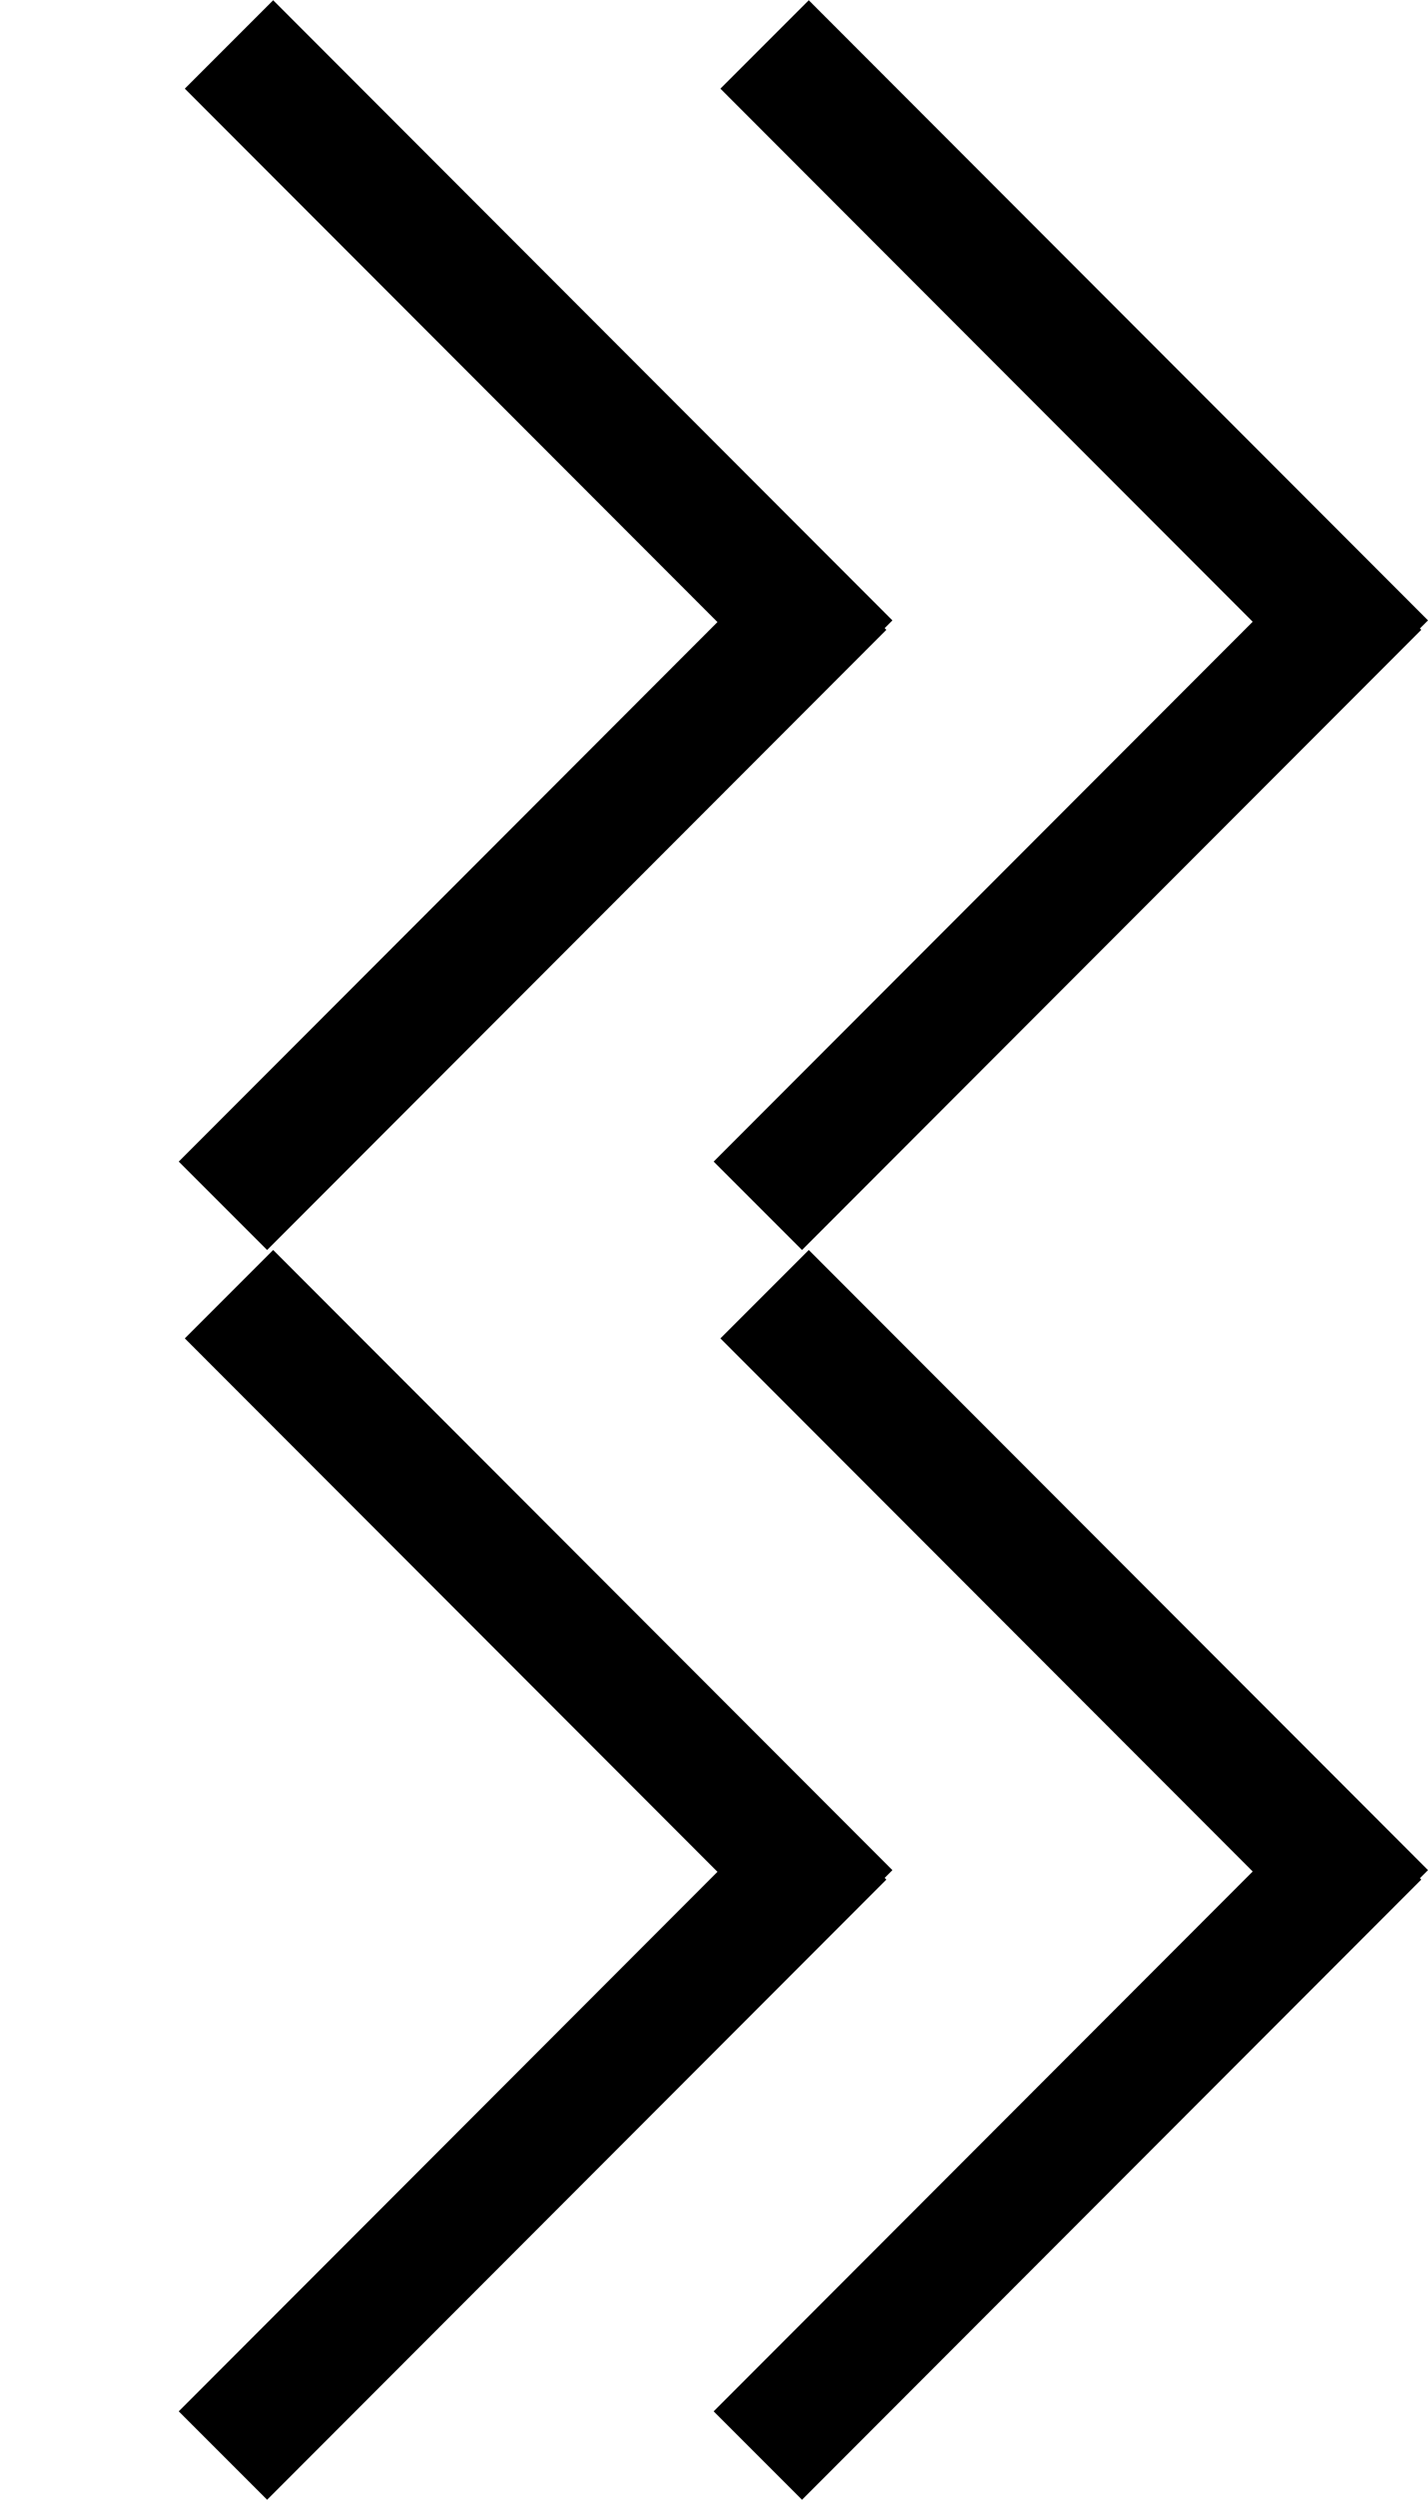 <?xml version="1.0" encoding="UTF-8"?>
<svg id="bitmap:8-32" width="8" height="14" version="1.1" viewBox="0 0 2.117 3.704" xmlns="http://www.w3.org/2000/svg">
 <g>
  <path d="m1.192 1.05-0.918-0.919 0.131-0.131 0.918 0.919z"/>
  <path d="m1.314 0.933-0.918 0.919-0.131-0.131 0.918-0.919z"/>
  <path d="m1.986 1.05-0.918-0.919 0.131-0.131 0.918 0.919z"/>
  <path d="m2.107 0.933-0.918 0.919-0.131-0.131 0.918-0.919z"/>
  <path d="m1.192 2.902-0.918-0.919 0.131-0.131 0.918 0.919z"/>
  <path d="m1.314 2.785-0.918 0.919-0.131-0.131 0.918-0.919z"/>
  <path d="m1.986 2.902-0.918-0.919 0.131-0.131 0.918 0.919z"/>
  <path d="m2.107 2.785-0.918 0.919-0.131-0.131 0.918-0.919z"/>
 </g>
</svg>
